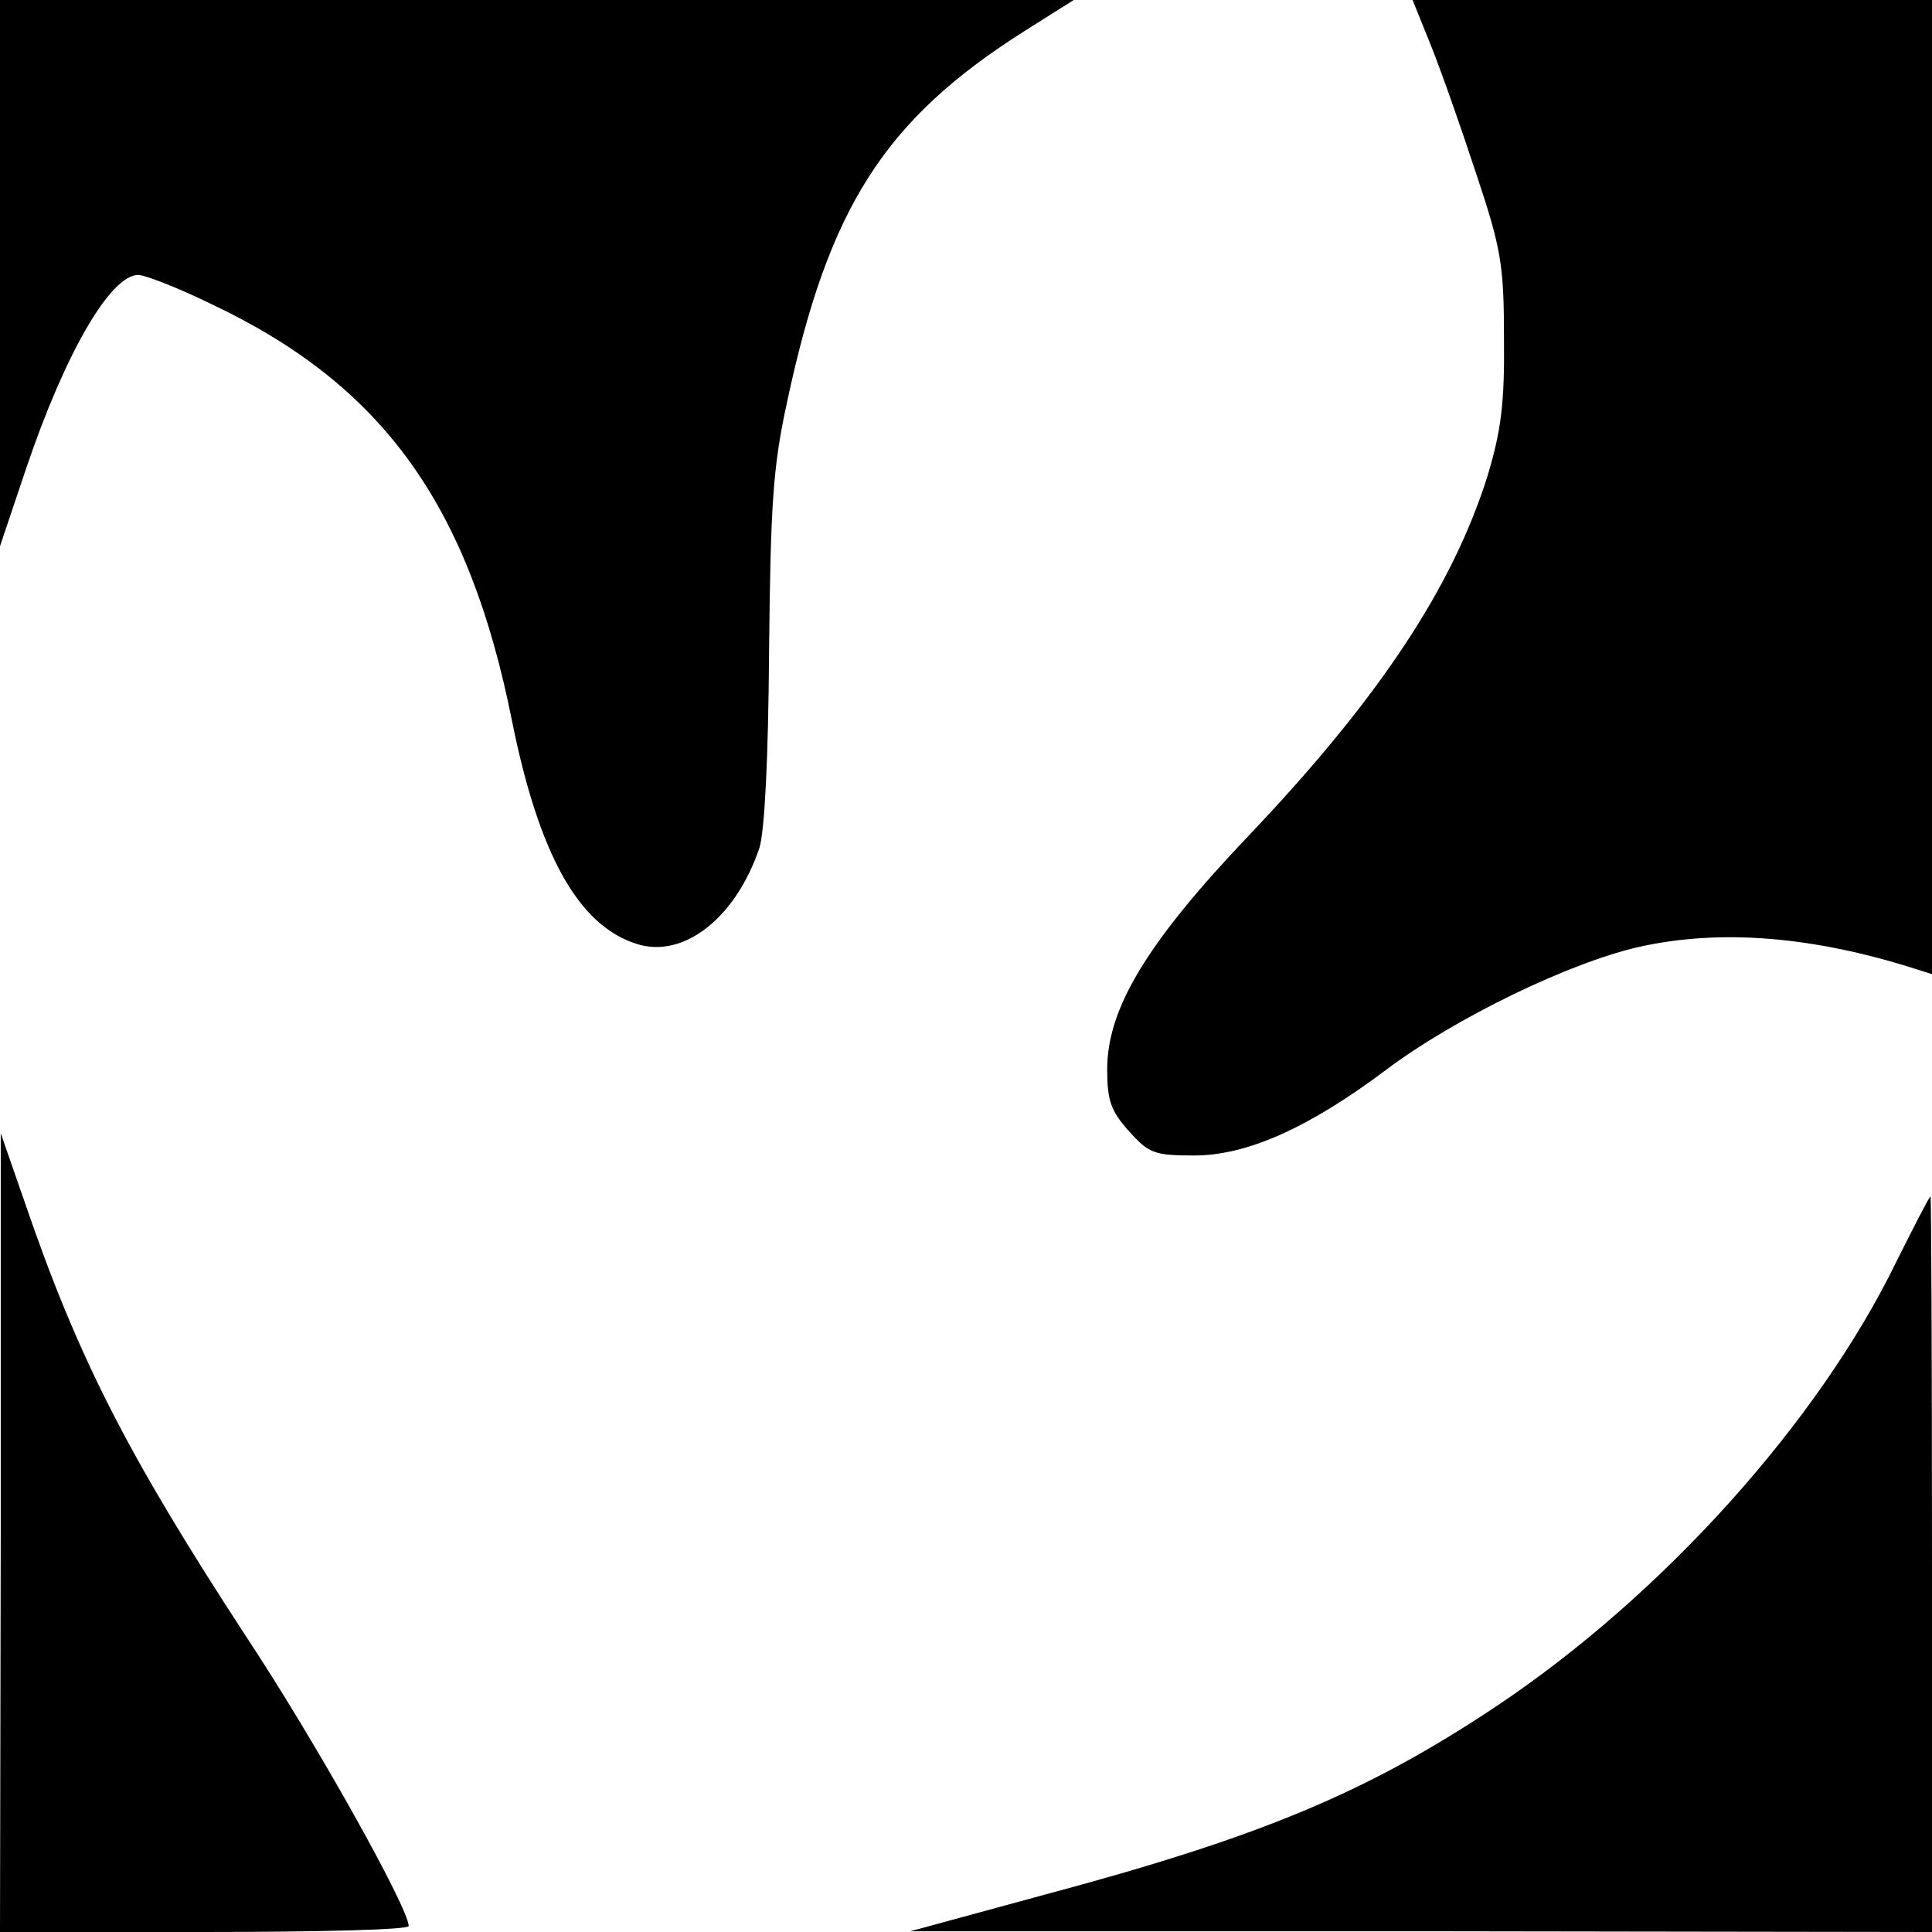 <?xml version="1.0" standalone="no"?>
<!DOCTYPE svg PUBLIC "-//W3C//DTD SVG 20010904//EN"
 "http://www.w3.org/TR/2001/REC-SVG-20010904/DTD/svg10.dtd">
<svg version="1.0" xmlns="http://www.w3.org/2000/svg"
 width="260pt" height="260pt" viewBox="0 0 260 260"
 preserveAspectRatio="xMidYMid meet">
<g transform="translate(0,260) scale(0.1,-0.1)"
fill="#000000" stroke="none">
<path d="M0 2233 l0 -368 35 104 c53 157 114 261 151 261 9 0 53 -17 98 -39
231 -109 347 -270 405 -561 36 -179 89 -275 167 -300 63 -21 134 34 166 129 7
23 12 119 13 266 2 194 5 246 24 333 56 263 131 381 321 501 l65 41 -722 0
-723 0 0 -367z"/>
<path d="M1926 2538 c14 -35 41 -112 61 -173 33 -99 37 -121 37 -220 1 -88 -4
-125 -22 -185 -47 -150 -146 -300 -322 -485 -136 -143 -190 -232 -190 -314 0
-42 5 -56 29 -83 27 -30 34 -33 88 -33 71 0 154 37 258 115 93 70 248 145 342
166 109 24 233 14 371 -30 l22 -7 0 655 0 656 -349 0 -350 0 25 -62z"/>
<path d="M1 538 l-1 -538 275 0 c151 0 275 3 275 8 0 24 -125 248 -219 390
-160 245 -226 375 -297 582 l-33 95 0 -537z"/>
<path d="M2552 902 c-105 -216 -315 -449 -538 -598 -174 -116 -317 -176 -609
-254 l-180 -49 688 0 687 -1 0 495 c0 272 -1 495 -2 495 -2 -1 -22 -40 -46
-88z"/>
</g>
</svg>
